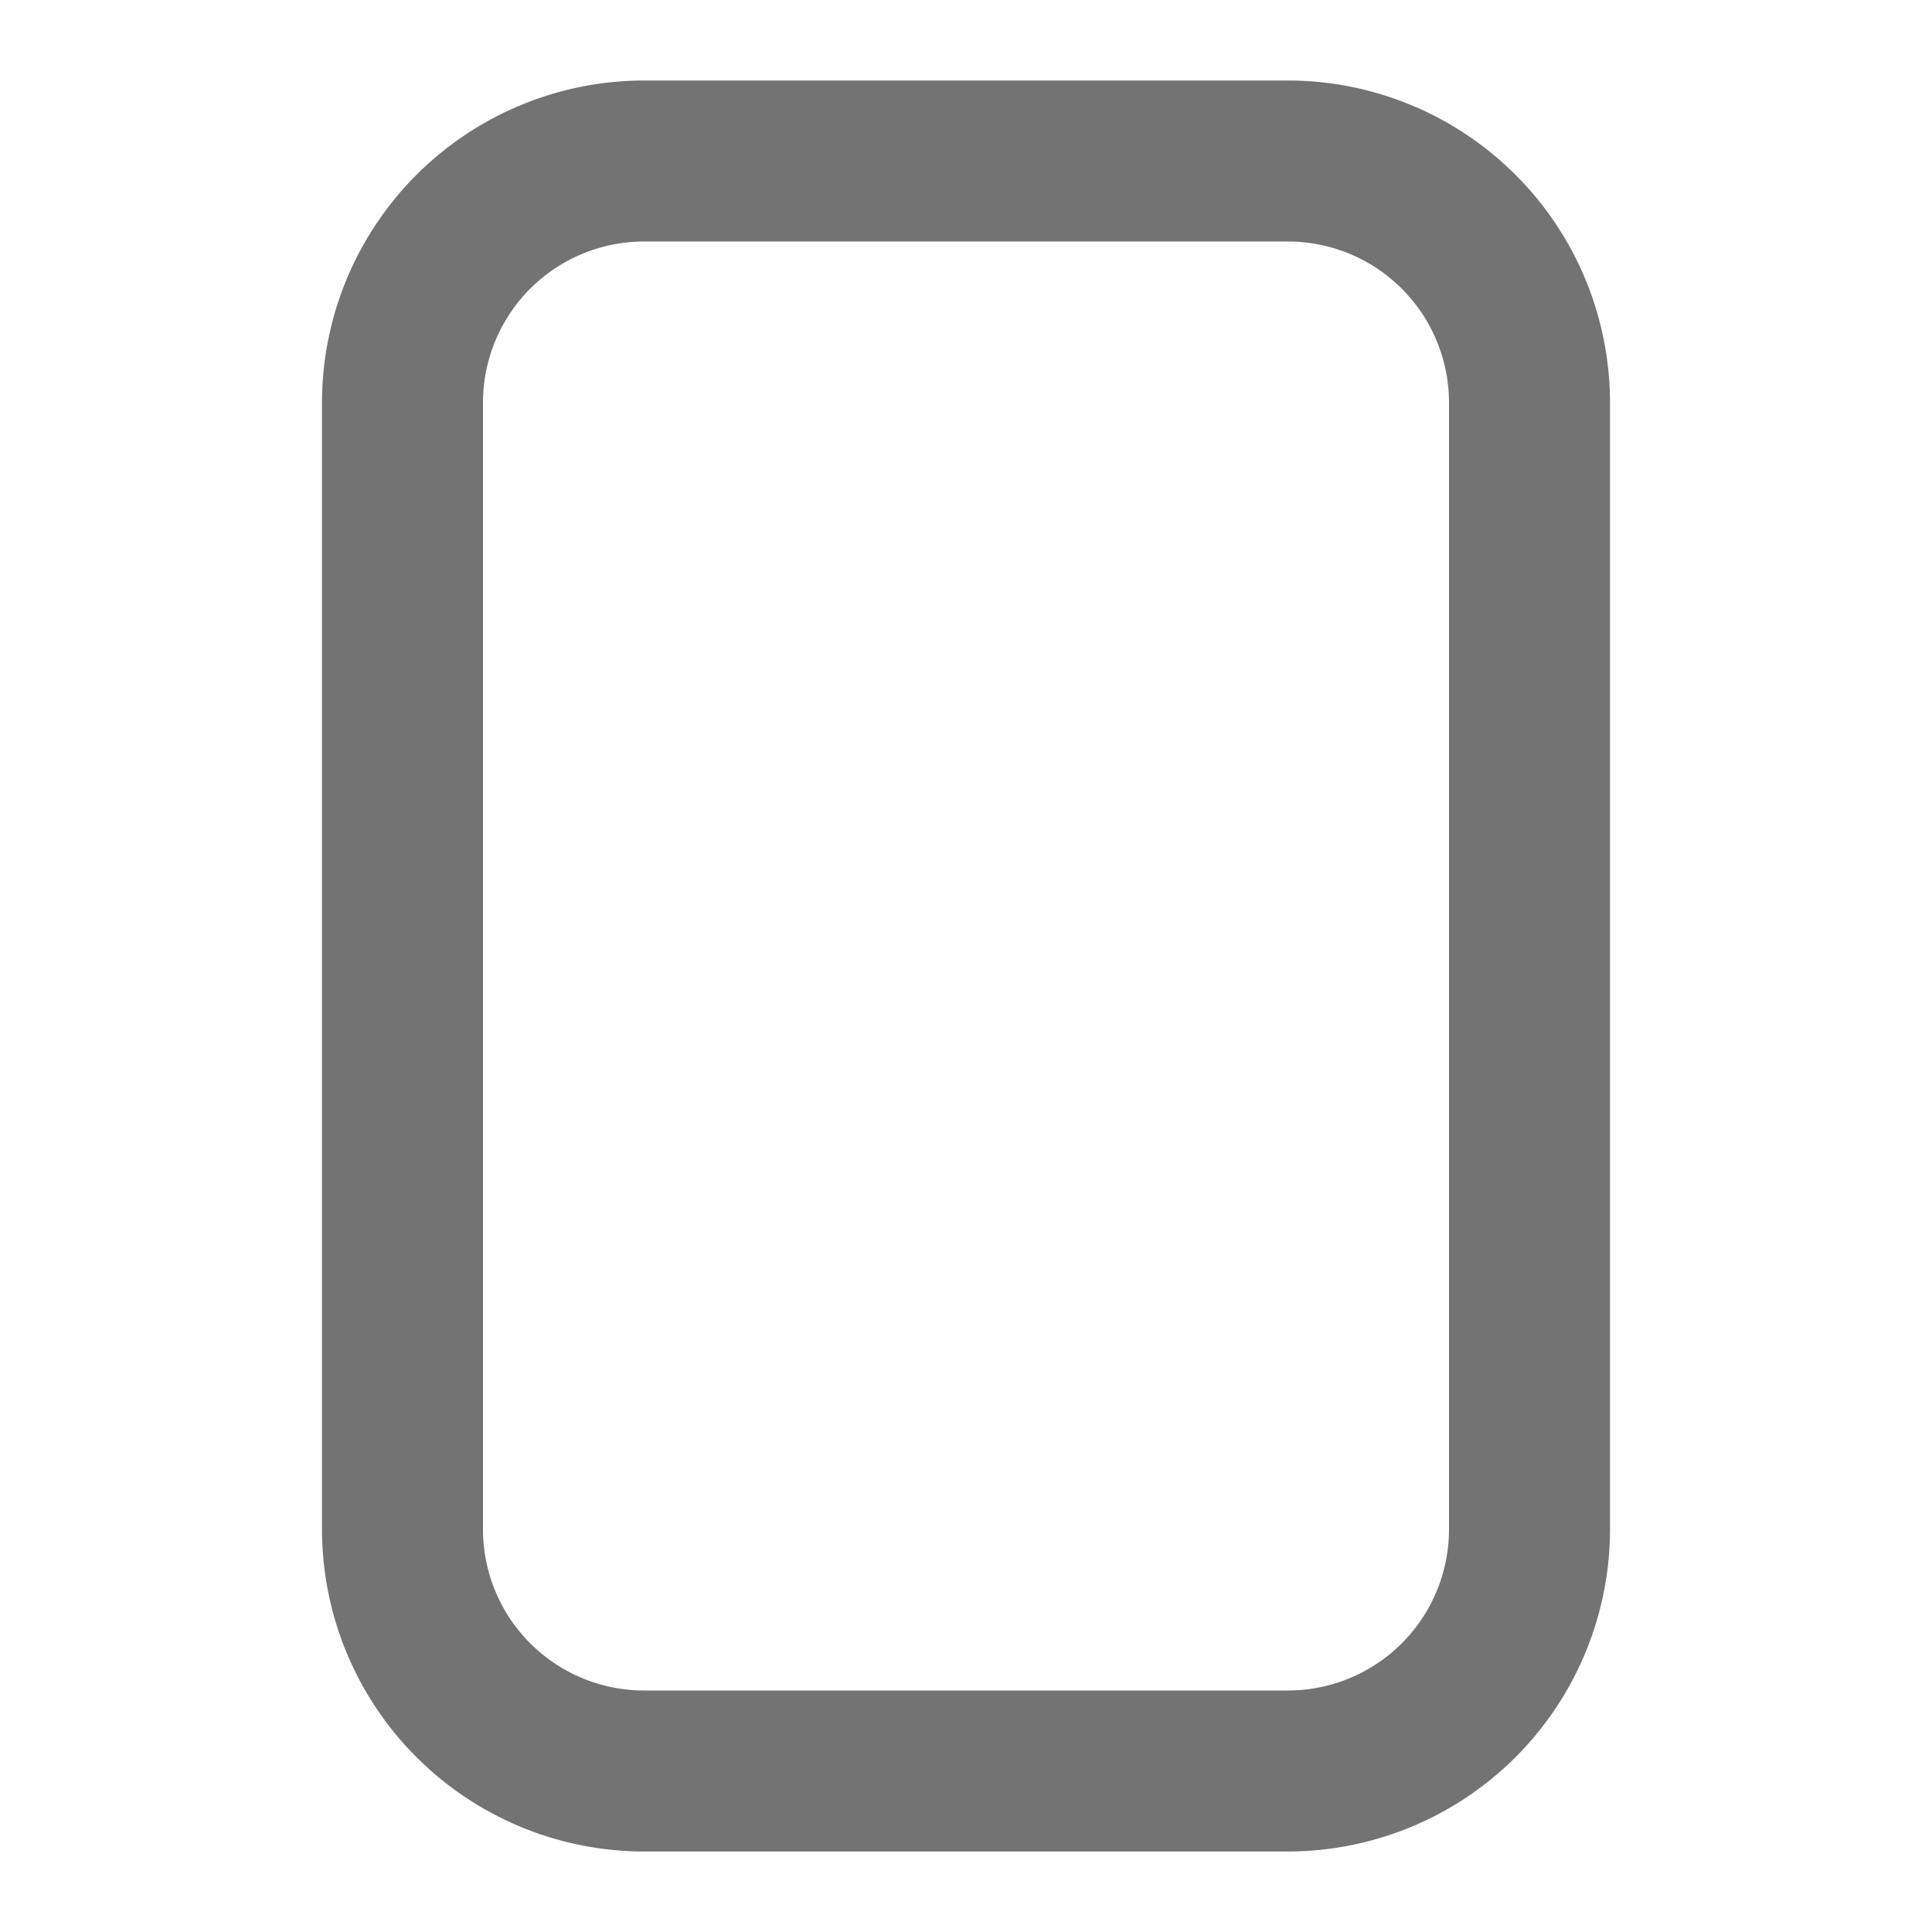 <svg aria-label="ratio4-5" color="rgb(115, 115, 115)" fill="rgb(115, 115, 115)" height="24" role="img" viewBox="0 0 24 24" width="24"><path d="M16 23H8a4.004 4.004 0 0 1-4-4V5a4.004 4.004 0 0 1 4-4h8a4.004 4.004 0 0 1 4 4v14a4.004 4.004 0 0 1-4 4ZM8 3a2.002 2.002 0 0 0-2 2v14a2.002 2.002 0 0 0 2 2h8a2.002 2.002 0 0 0 2-2V5a2.002 2.002 0 0 0-2-2Z"></path></svg>